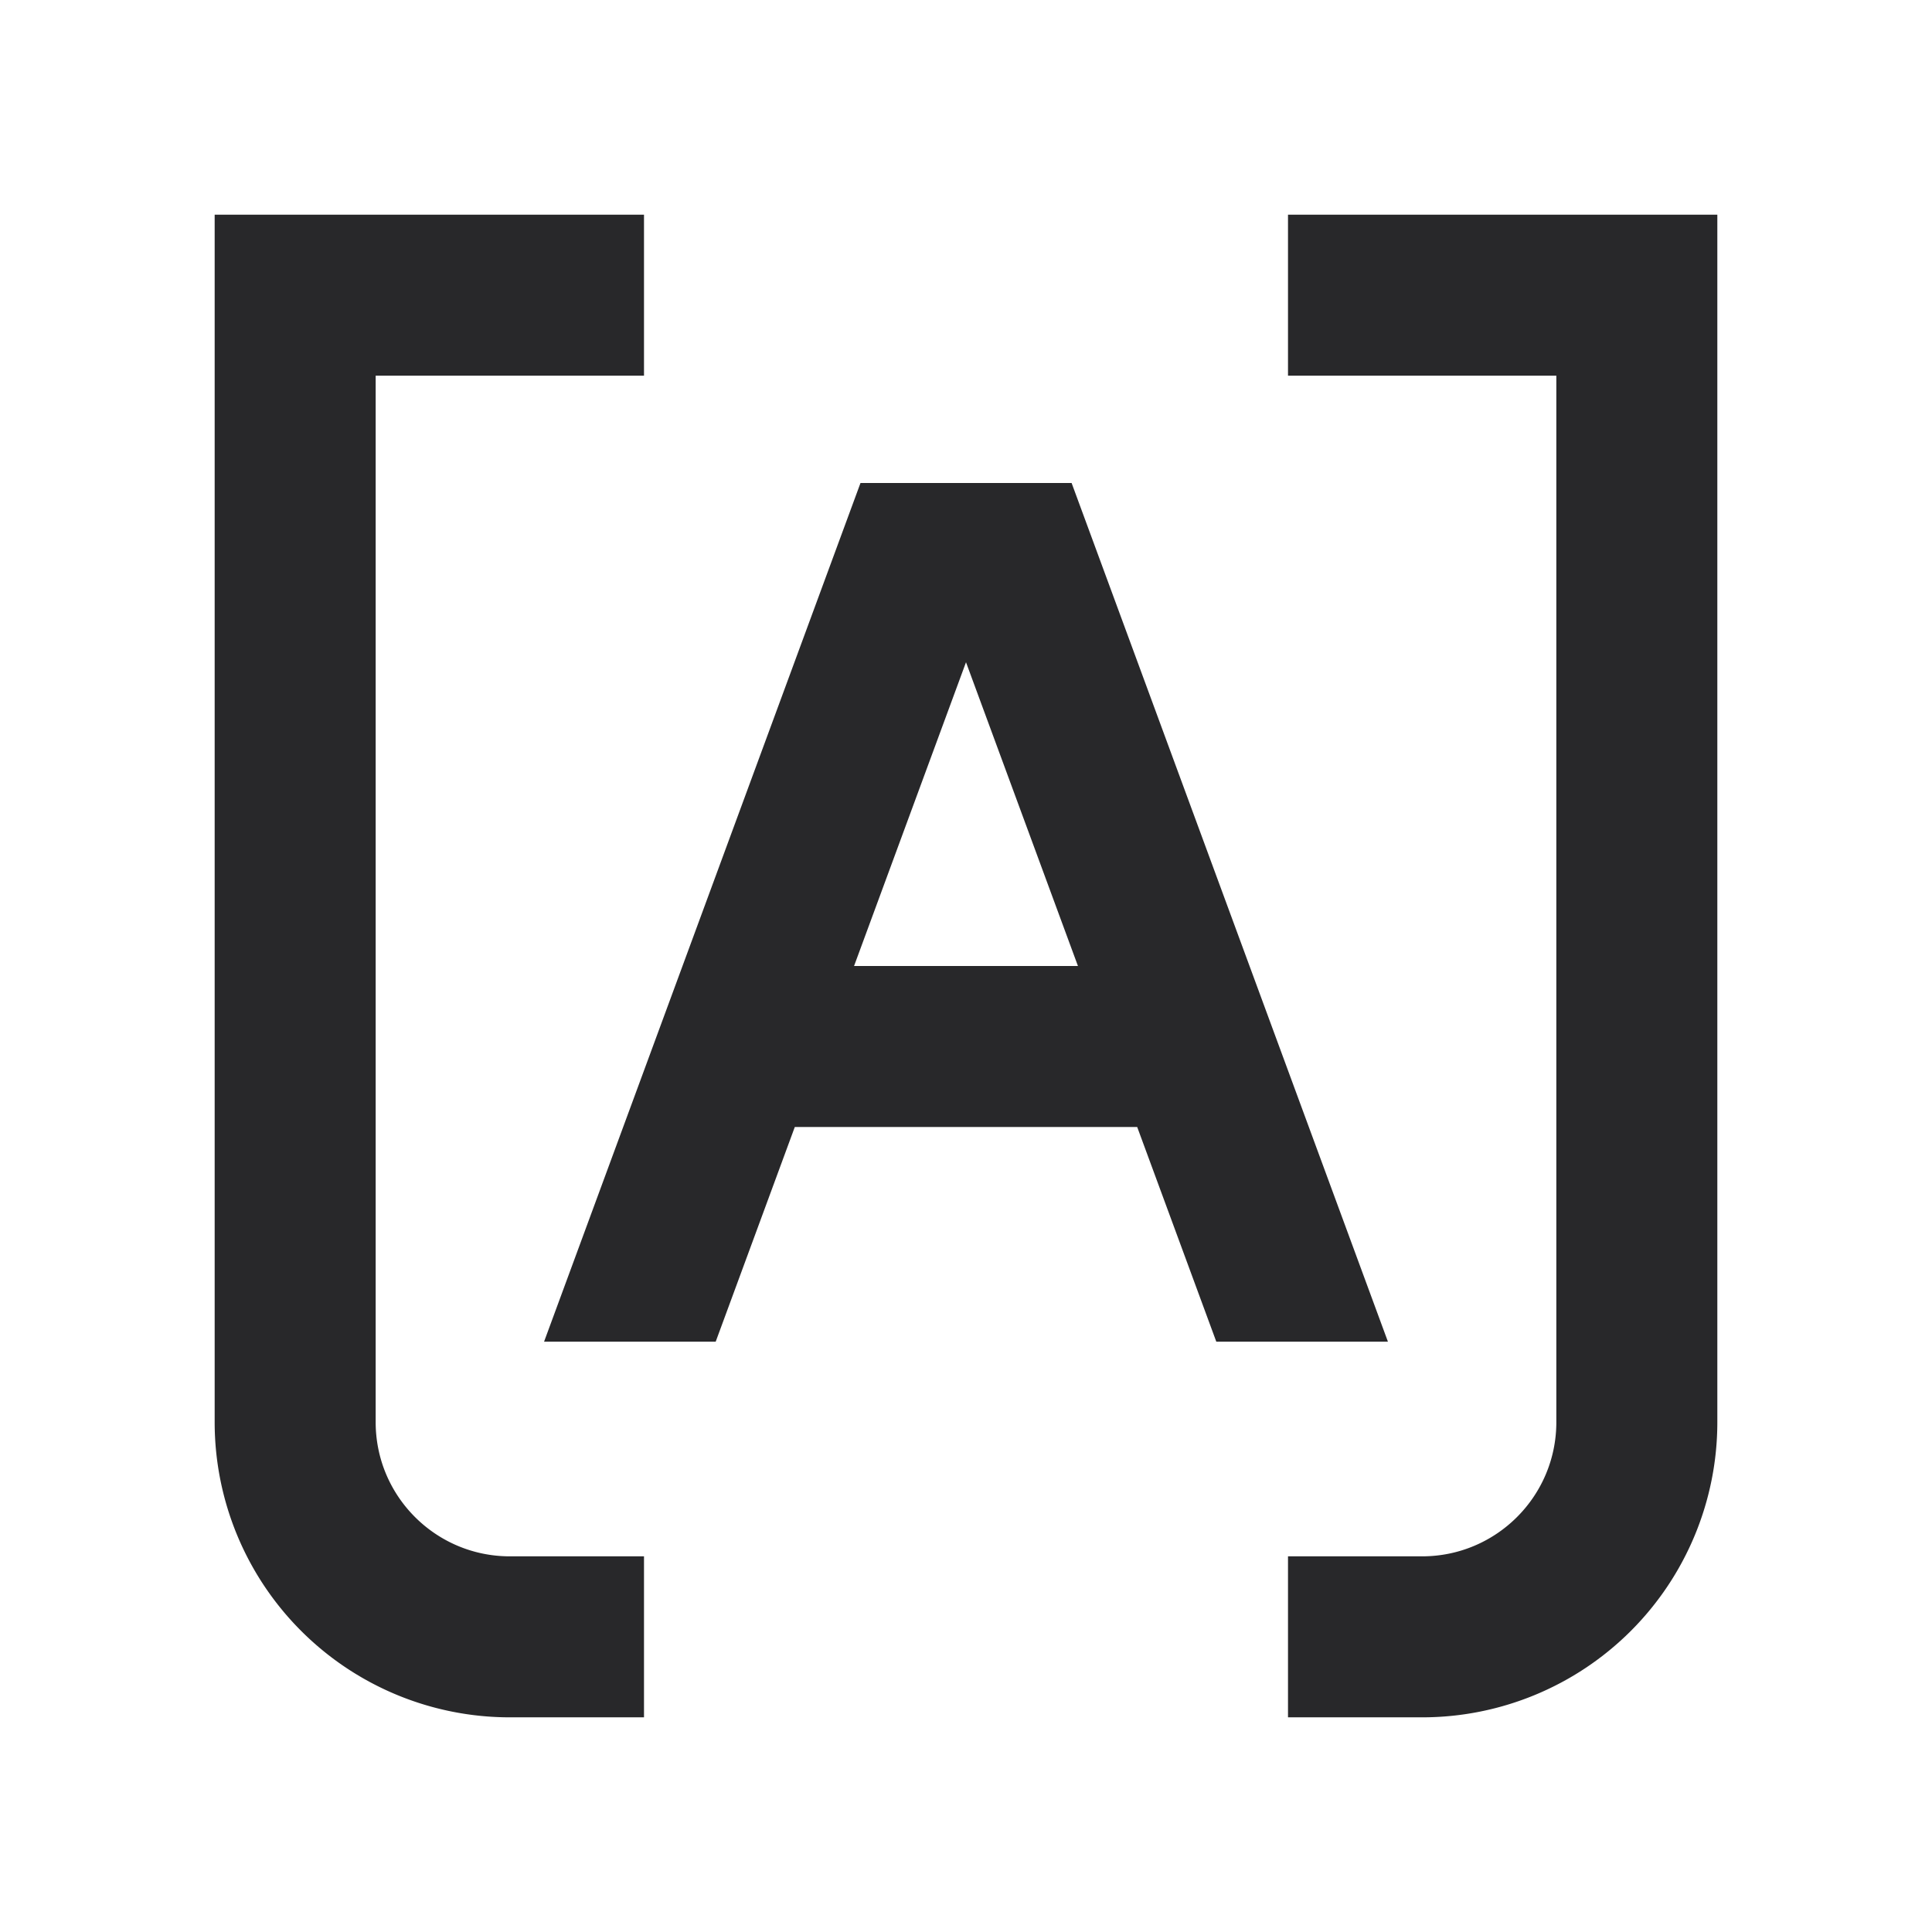 <svg xmlns="http://www.w3.org/2000/svg" style="color: transparent; fill: #28282A;" viewBox="0 0 18 18"><path clip-rule="evenodd" d="M2.75 2H2v11.25A2.75 2.75 0 004.75 16H6v-1.5H4.75c-.69 0-1.25-.56-1.25-1.25V3.5H6V2H2.75zm5.267 2.5l-2.948 8h1.599l.737-2h3.19l.737 2h1.599l-2.947-8H8.016zM10.043 9L9 6.17 7.957 9h2.086zM16 2h-4v1.5h2.5v9.75c0 .69-.56 1.25-1.25 1.25H12V16h1.25A2.75 2.75 0 0016 13.25V2z" fill-rule="evenodd"></path></svg>
